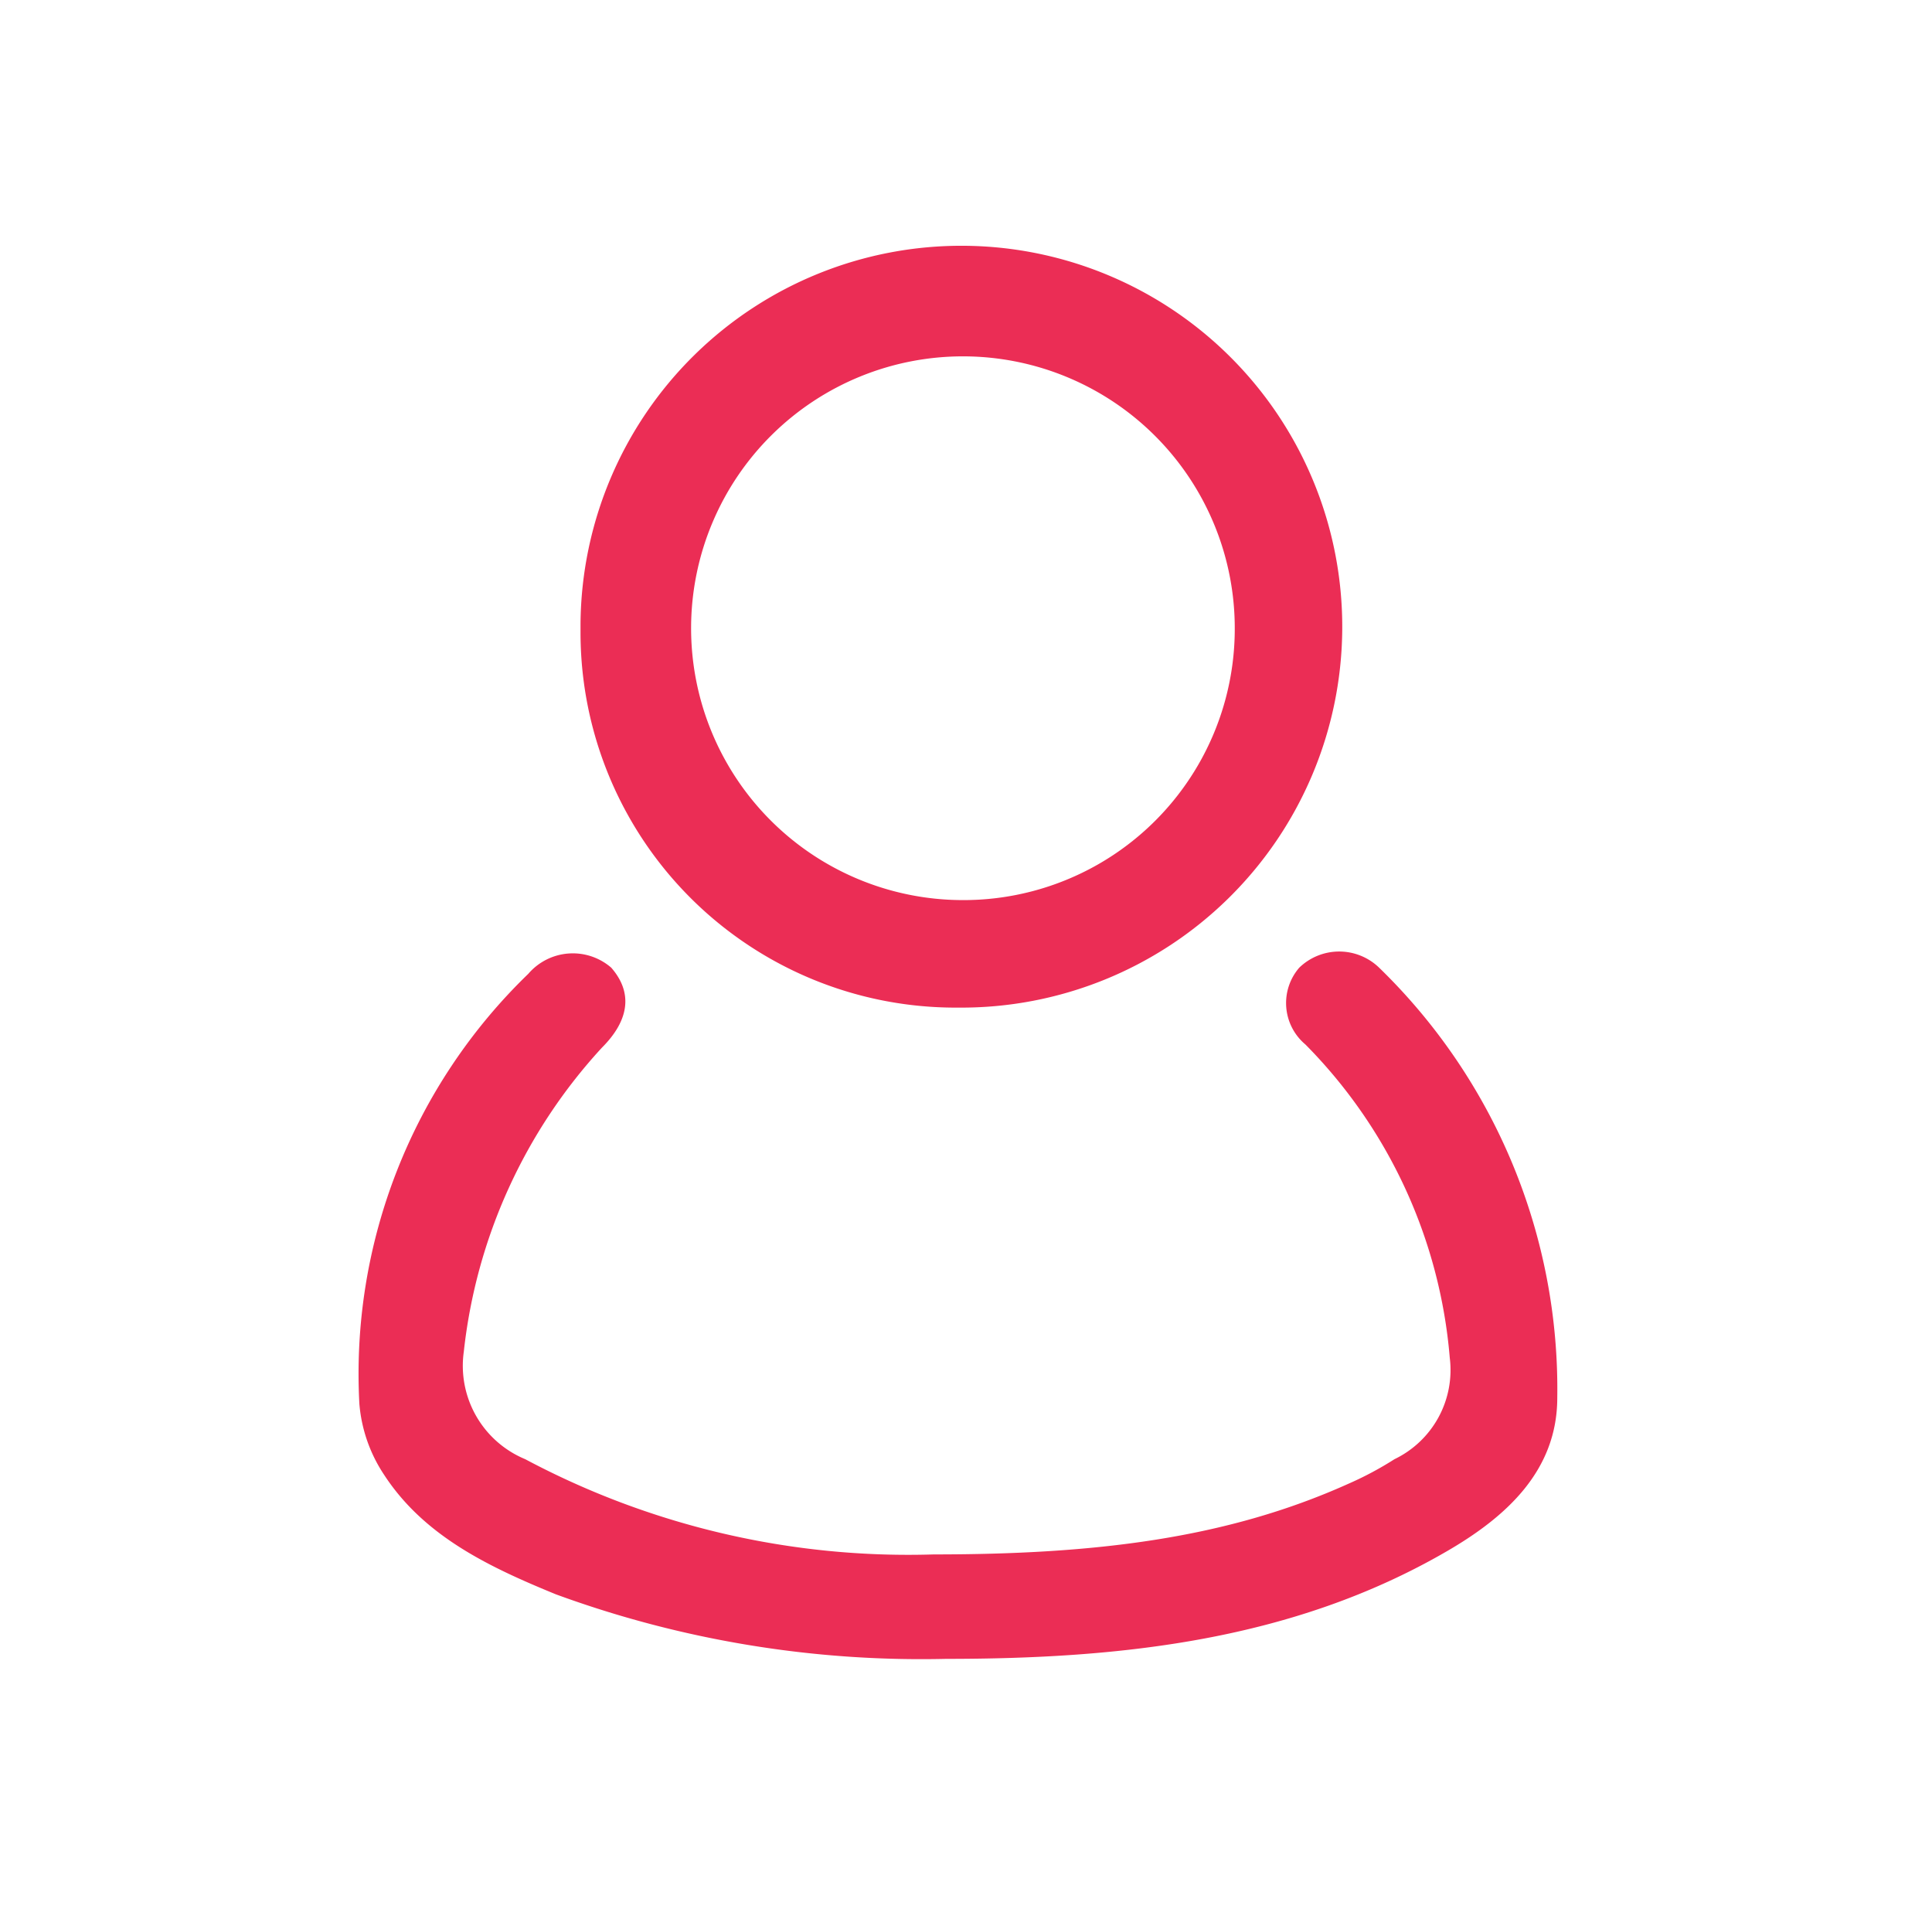 <svg id="圖層_1" data-name="圖層 1" xmlns="http://www.w3.org/2000/svg" viewBox="0 0 62.9 62.6"><defs><style>.cls-1{fill:#eb2d55;}</style></defs><title>login</title><path class="cls-1" d="M30.4,50.6c5.2,0,9.5-.5,13.5-2.3a10.93,10.93,0,0,0,1.5-.8,3.22,3.22,0,0,0,1.8-3.3A16.42,16.42,0,0,0,42.5,34a1.76,1.76,0,0,1-.2-2.5h0a1.87,1.87,0,0,1,2.6,0,19.11,19.11,0,0,1,5.8,14c0,2.4-1.7,3.9-3.6,5-5,2.9-10.6,3.5-16.3,3.5a34.58,34.58,0,0,1-12.7-2.1C15.9,51,13.8,50,12.5,48a4.89,4.89,0,0,1-.8-2.3,18.1,18.1,0,0,1,5.5-14,1.91,1.91,0,0,1,2.7-.2h0c.7.8.6,1.7-.3,2.6A17.39,17.39,0,0,0,15.1,44a3.29,3.29,0,0,0,2,3.5A26.52,26.52,0,0,0,30.4,50.6Z"/><path class="cls-1" d="M31.2,32.8A12.21,12.21,0,0,1,18.9,20.6v-.3A12.4,12.4,0,1,1,31.2,32.8Zm9-12.3a8.85,8.85,0,1,0-8.9,8.8A8.83,8.83,0,0,0,40.2,20.5Z"/></svg>